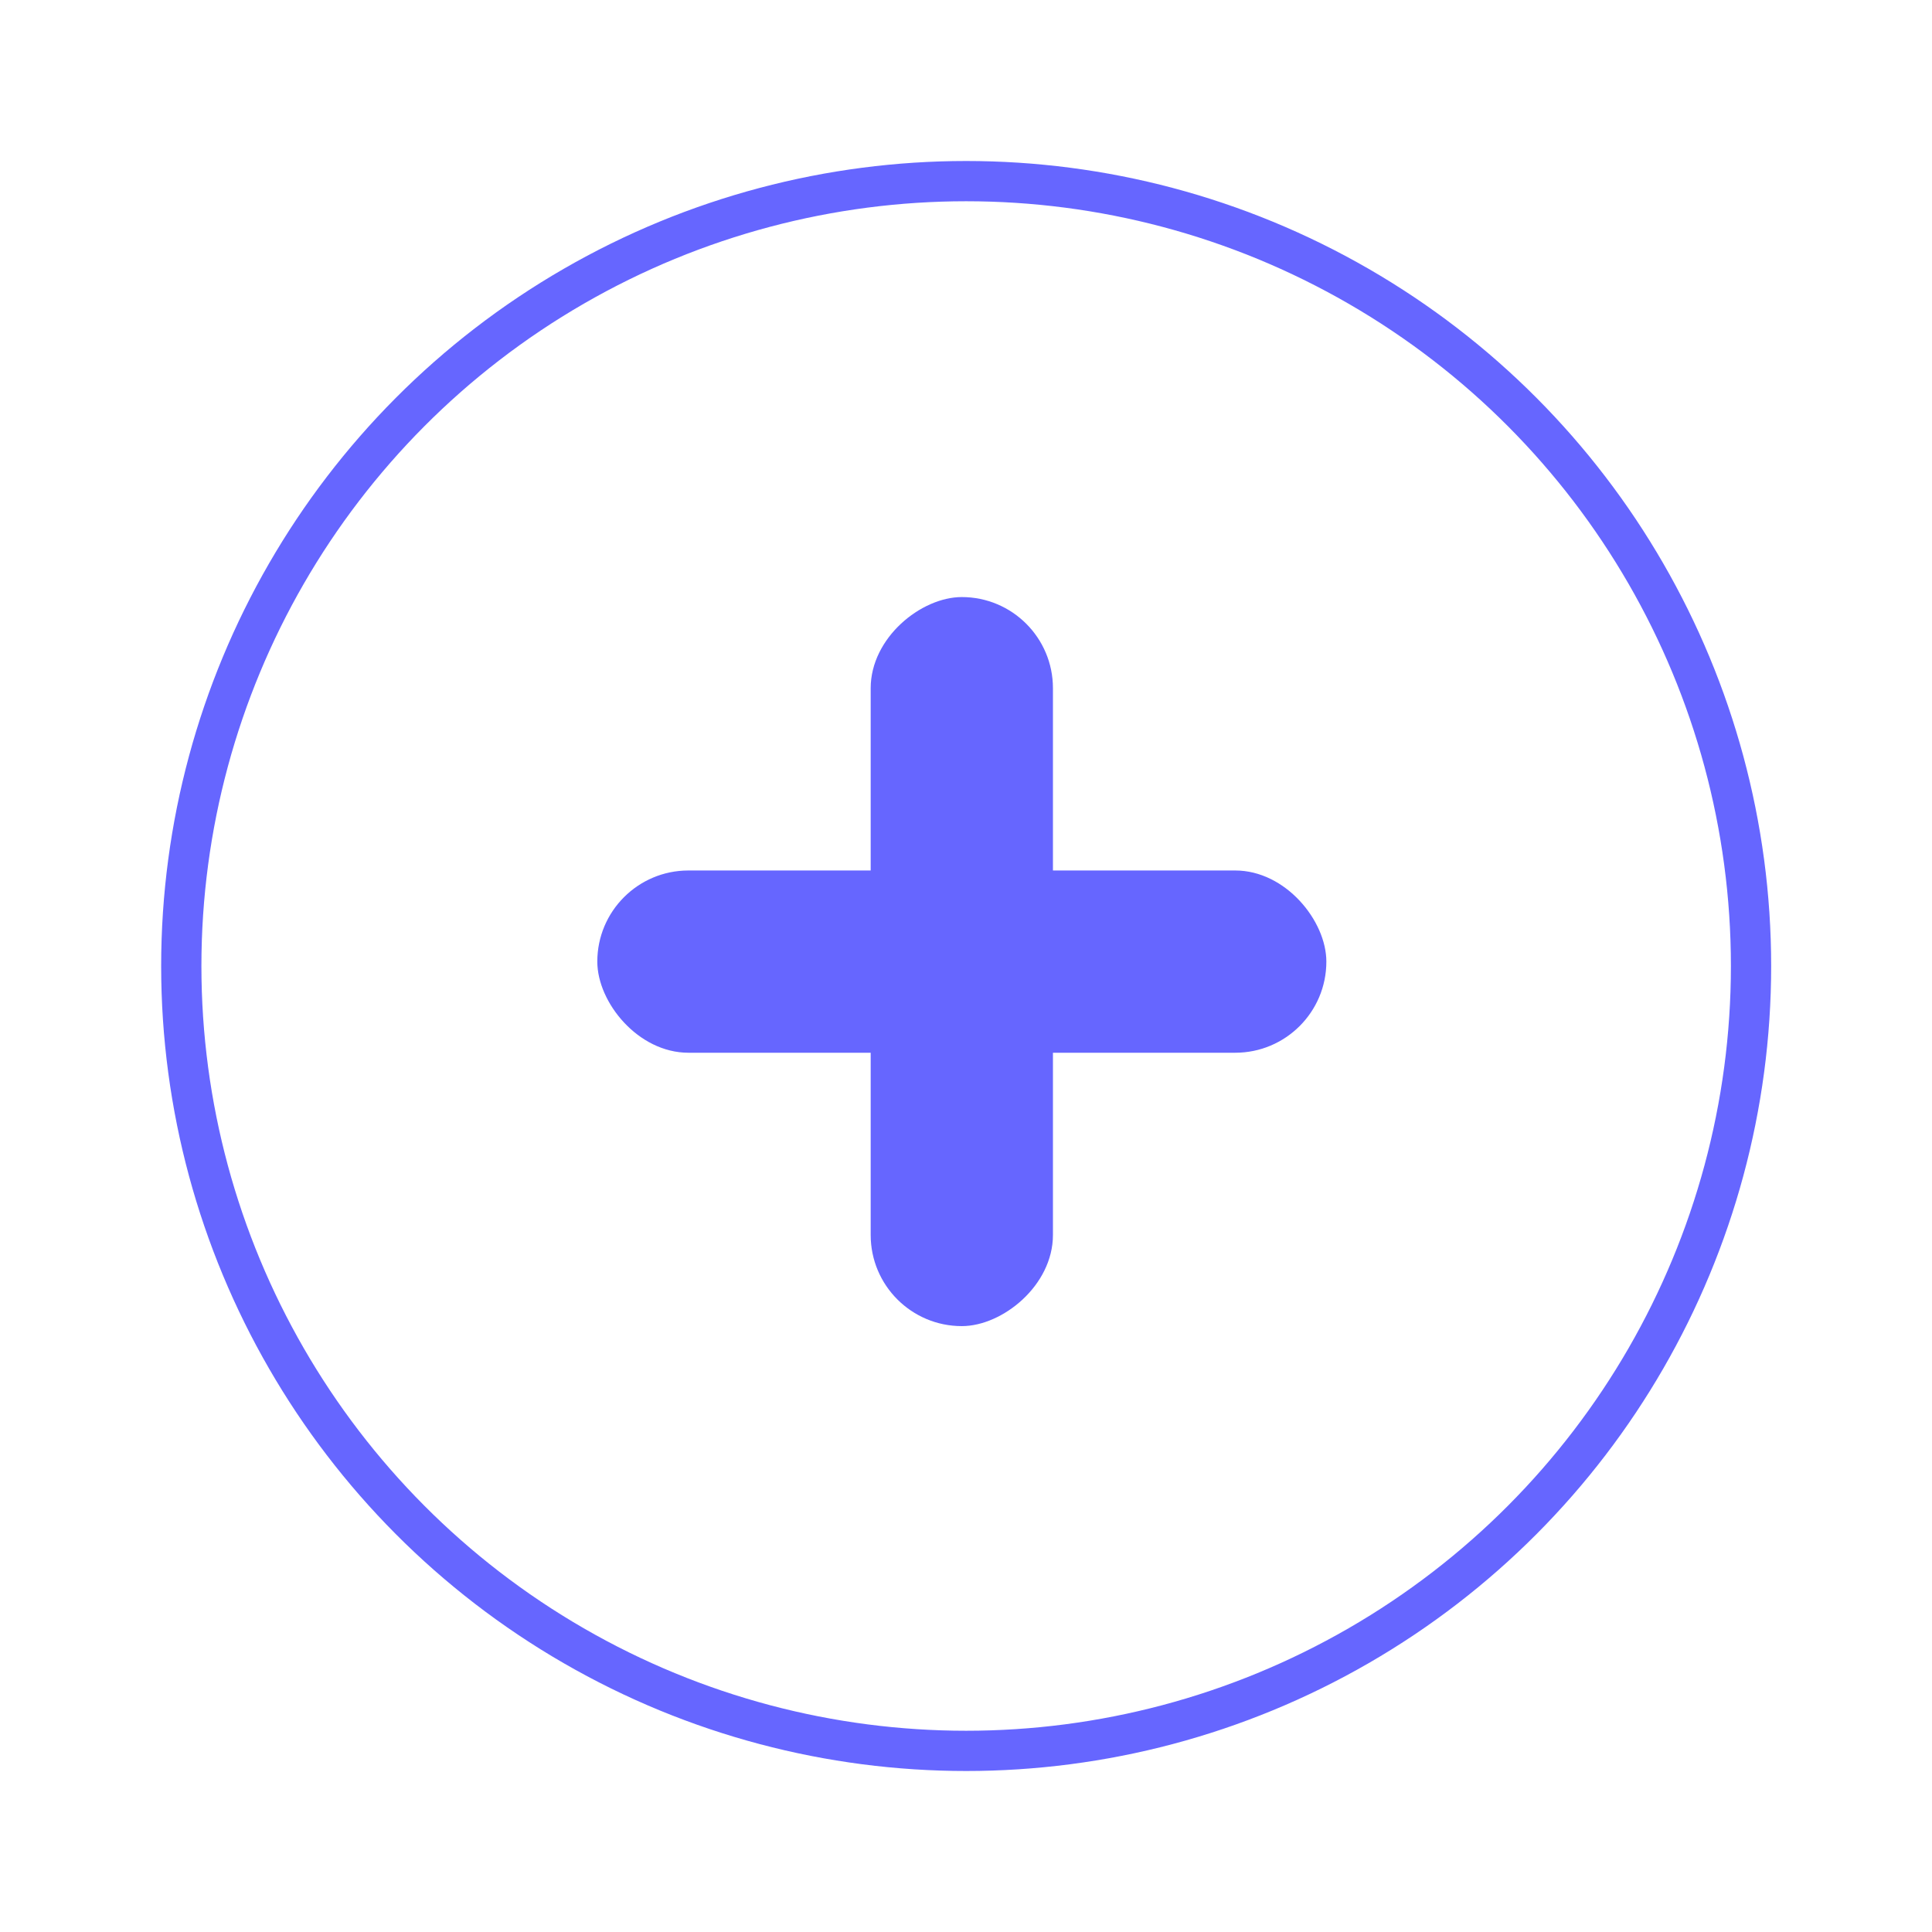 <svg width="48" height="48" viewBox="0 0 48 48" fill="none" xmlns="http://www.w3.org/2000/svg">
<g filter="url(#filter0_d_467_3805)">
<circle cx="24.004" cy="20" r="19.5" fill="white" stroke="#6666FF"/>
<rect x="14.84" y="17.627" width="18.113" height="4.528" rx="2.264" fill="#6666FF"/>
<rect x="26.16" y="10.834" width="18.113" height="4.528" rx="2.264" transform="rotate(90 26.16 10.834)" fill="#6666FF"/>
</g>
<defs>
<filter id="filter0_d_467_3805" x="0.004" y="0" width="48" height="48" filterUnits="userSpaceOnUse" color-interpolation-filters="sRGB">
<feFlood flood-opacity="0" result="BackgroundImageFix"/>
<feColorMatrix in="SourceAlpha" type="matrix" values="0 0 0 0 0 0 0 0 0 0 0 0 0 0 0 0 0 0 127 0" result="hardAlpha"/>
<feOffset dy="4"/>
<feGaussianBlur stdDeviation="2"/>
<feComposite in2="hardAlpha" operator="out"/>
<feColorMatrix type="matrix" values="0 0 0 0 0 0 0 0 0 0 0 0 0 0 0 0 0 0 0.25 0"/>
<feBlend mode="normal" in2="BackgroundImageFix" result="effect1_dropShadow_467_3805"/>
<feBlend mode="normal" in="SourceGraphic" in2="effect1_dropShadow_467_3805" result="shape"/>
</filter>
</defs>
</svg>
